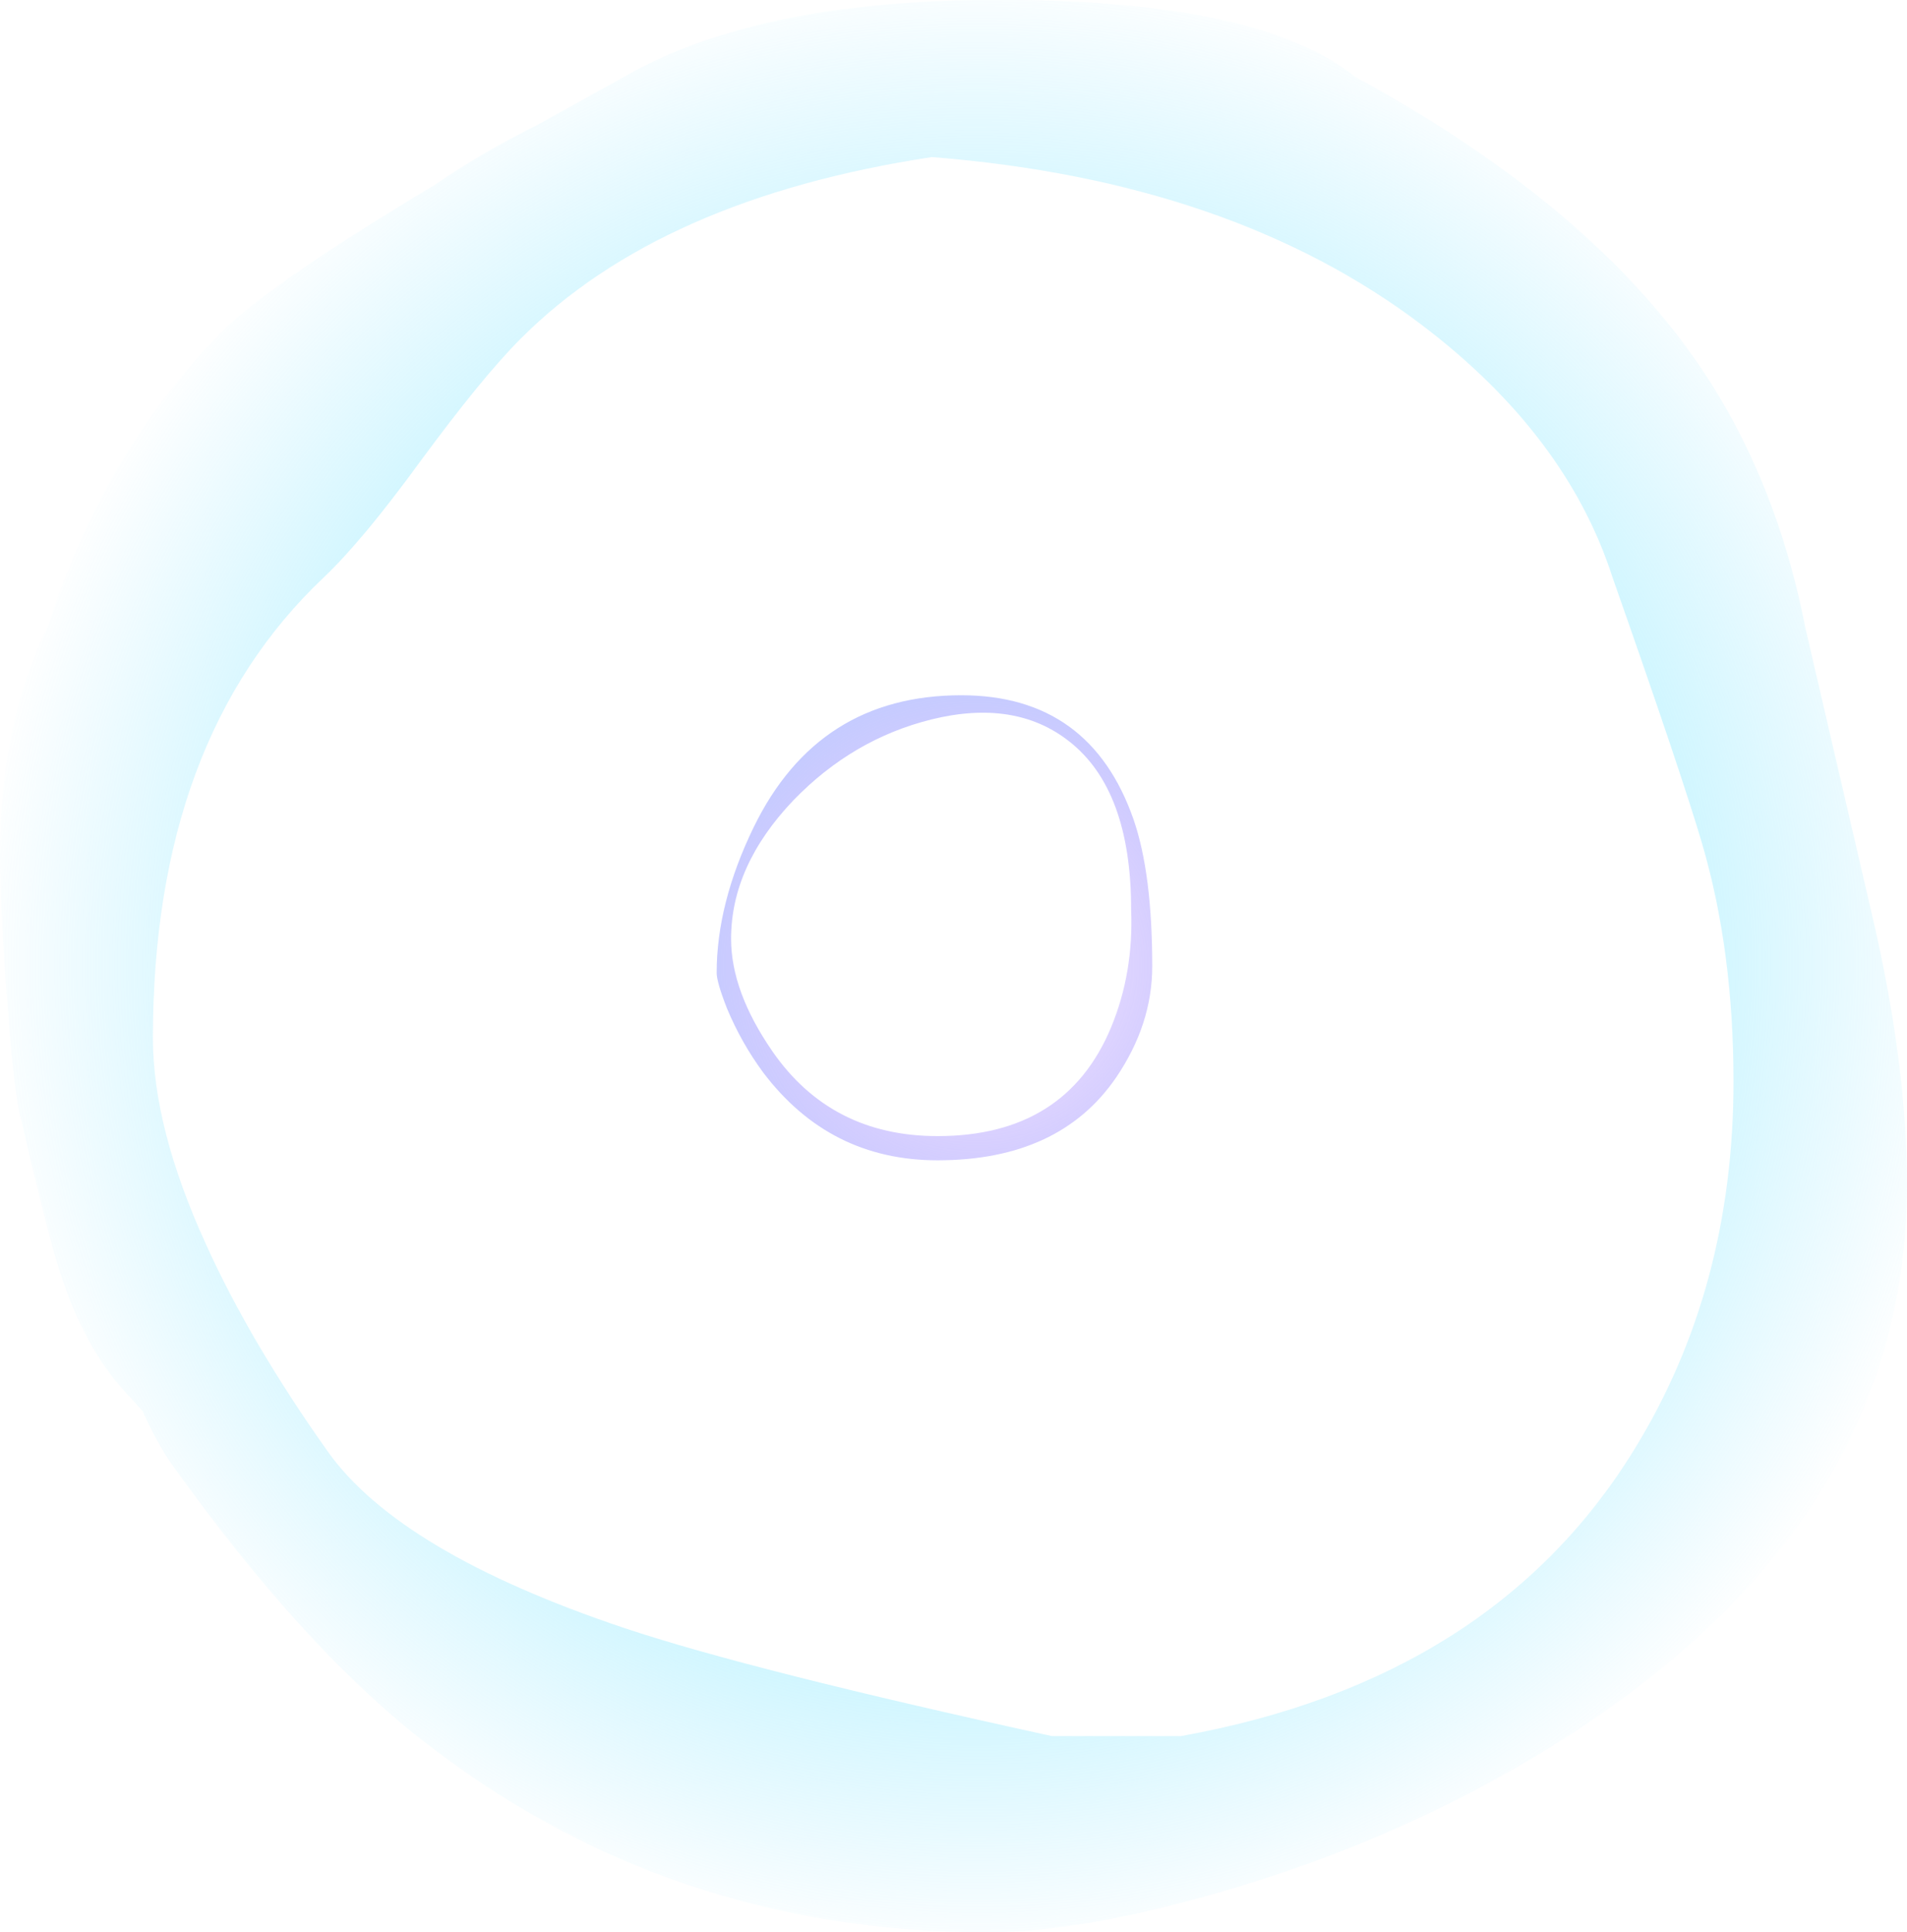 <?xml version="1.0" encoding="UTF-8" standalone="no"?>
<svg xmlns:ffdec="https://www.free-decompiler.com/flash" xmlns:xlink="http://www.w3.org/1999/xlink" ffdec:objectType="shape" height="187.6px" width="185.2px" xmlns="http://www.w3.org/2000/svg">
  <g transform="matrix(1.0, 0.0, 0.0, 1.0, 93.35, 184.8)">
    <path d="M38.25 -177.35 Q59.85 -165.6 70.6 -150.85 78.95 -139.4 82.0 -123.75 L88.45 -96.0 Q91.85 -81.45 91.85 -69.8 91.85 -35.65 55.2 -13.95 41.6 -5.9 25.5 -1.2 11.75 2.8 2.55 2.8 -28.7 2.8 -52.6 -16.05 -64.15 -25.15 -76.6 -42.55 -78.0 -44.5 -79.5 -47.8 L-81.5 -50.0 Q-85.55 -54.55 -87.9 -62.5 -89.2 -67.05 -91.3 -76.1 -92.0 -78.55 -92.7 -88.2 -93.35 -97.1 -93.35 -101.85 -93.35 -114.6 -88.65 -124.1 L-88.1 -125.8 Q-82.65 -141.5 -72.0 -152.4 -67.65 -156.85 -52.95 -165.75 L-51.2 -166.8 Q-46.55 -170.0 -41.3 -172.6 L-31.55 -178.0 Q-18.1 -185.15 5.75 -184.8 29.35 -184.5 38.25 -177.35 M16.75 -105.2 Q18.55 -99.95 18.55 -91.0 18.55 -85.35 15.05 -80.2 9.55 -72.15 -2.3 -72.15 -12.8 -72.15 -19.25 -80.7 -21.35 -83.55 -22.75 -86.9 -23.75 -89.45 -23.75 -90.35 -23.75 -97.1 -20.15 -104.5 -13.9 -117.3 0.0 -117.3 12.55 -117.3 16.75 -105.2 M63.25 -128.75 Q58.8 -142.55 44.8 -153.2 26.3 -167.25 -2.85 -169.55 -29.2 -165.55 -42.8 -151.9 -46.5 -148.2 -52.5 -140.05 -58.15 -132.3 -61.9 -128.75 -78.5 -113.05 -78.5 -84.0 -78.5 -75.3 -73.35 -64.0 -69.05 -54.5 -61.5 -43.85 -54.5 -34.05 -32.75 -26.75 -20.5 -22.65 8.8 -16.25 L21.35 -16.25 Q51.6 -21.7 65.35 -44.05 75.0 -59.7 75.0 -79.8 75.0 -92.5 71.95 -102.9 69.95 -109.7 63.25 -128.75 M16.5 -96.5 Q16.5 -108.15 10.45 -112.85 5.2 -116.95 -2.9 -114.95 -10.55 -113.05 -16.3 -107.1 -22.35 -100.75 -22.35 -93.65 -22.35 -88.55 -18.35 -82.75 -12.65 -74.5 -2.3 -74.5 10.15 -74.5 14.55 -85.05 16.75 -90.35 16.5 -96.5" fill="url(#gradient0)" fill-rule="evenodd" stroke="none"/>
  </g>
  <defs>
    <radialGradient cx="0" cy="0" gradientTransform="matrix(0.119, 0.0, 0.0, 0.119, 1.55, -91.1)" gradientUnits="userSpaceOnUse" id="gradient0" r="819.2" spreadMethod="pad">
      <stop offset="0.0" stop-color="#6600ff" stop-opacity="0.012"/>
      <stop offset="0.478" stop-color="#8aeeff" stop-opacity="0.749"/>
      <stop offset="1.0" stop-color="#8ae2ff" stop-opacity="0.0"/>
    </radialGradient>
  </defs>
</svg>
